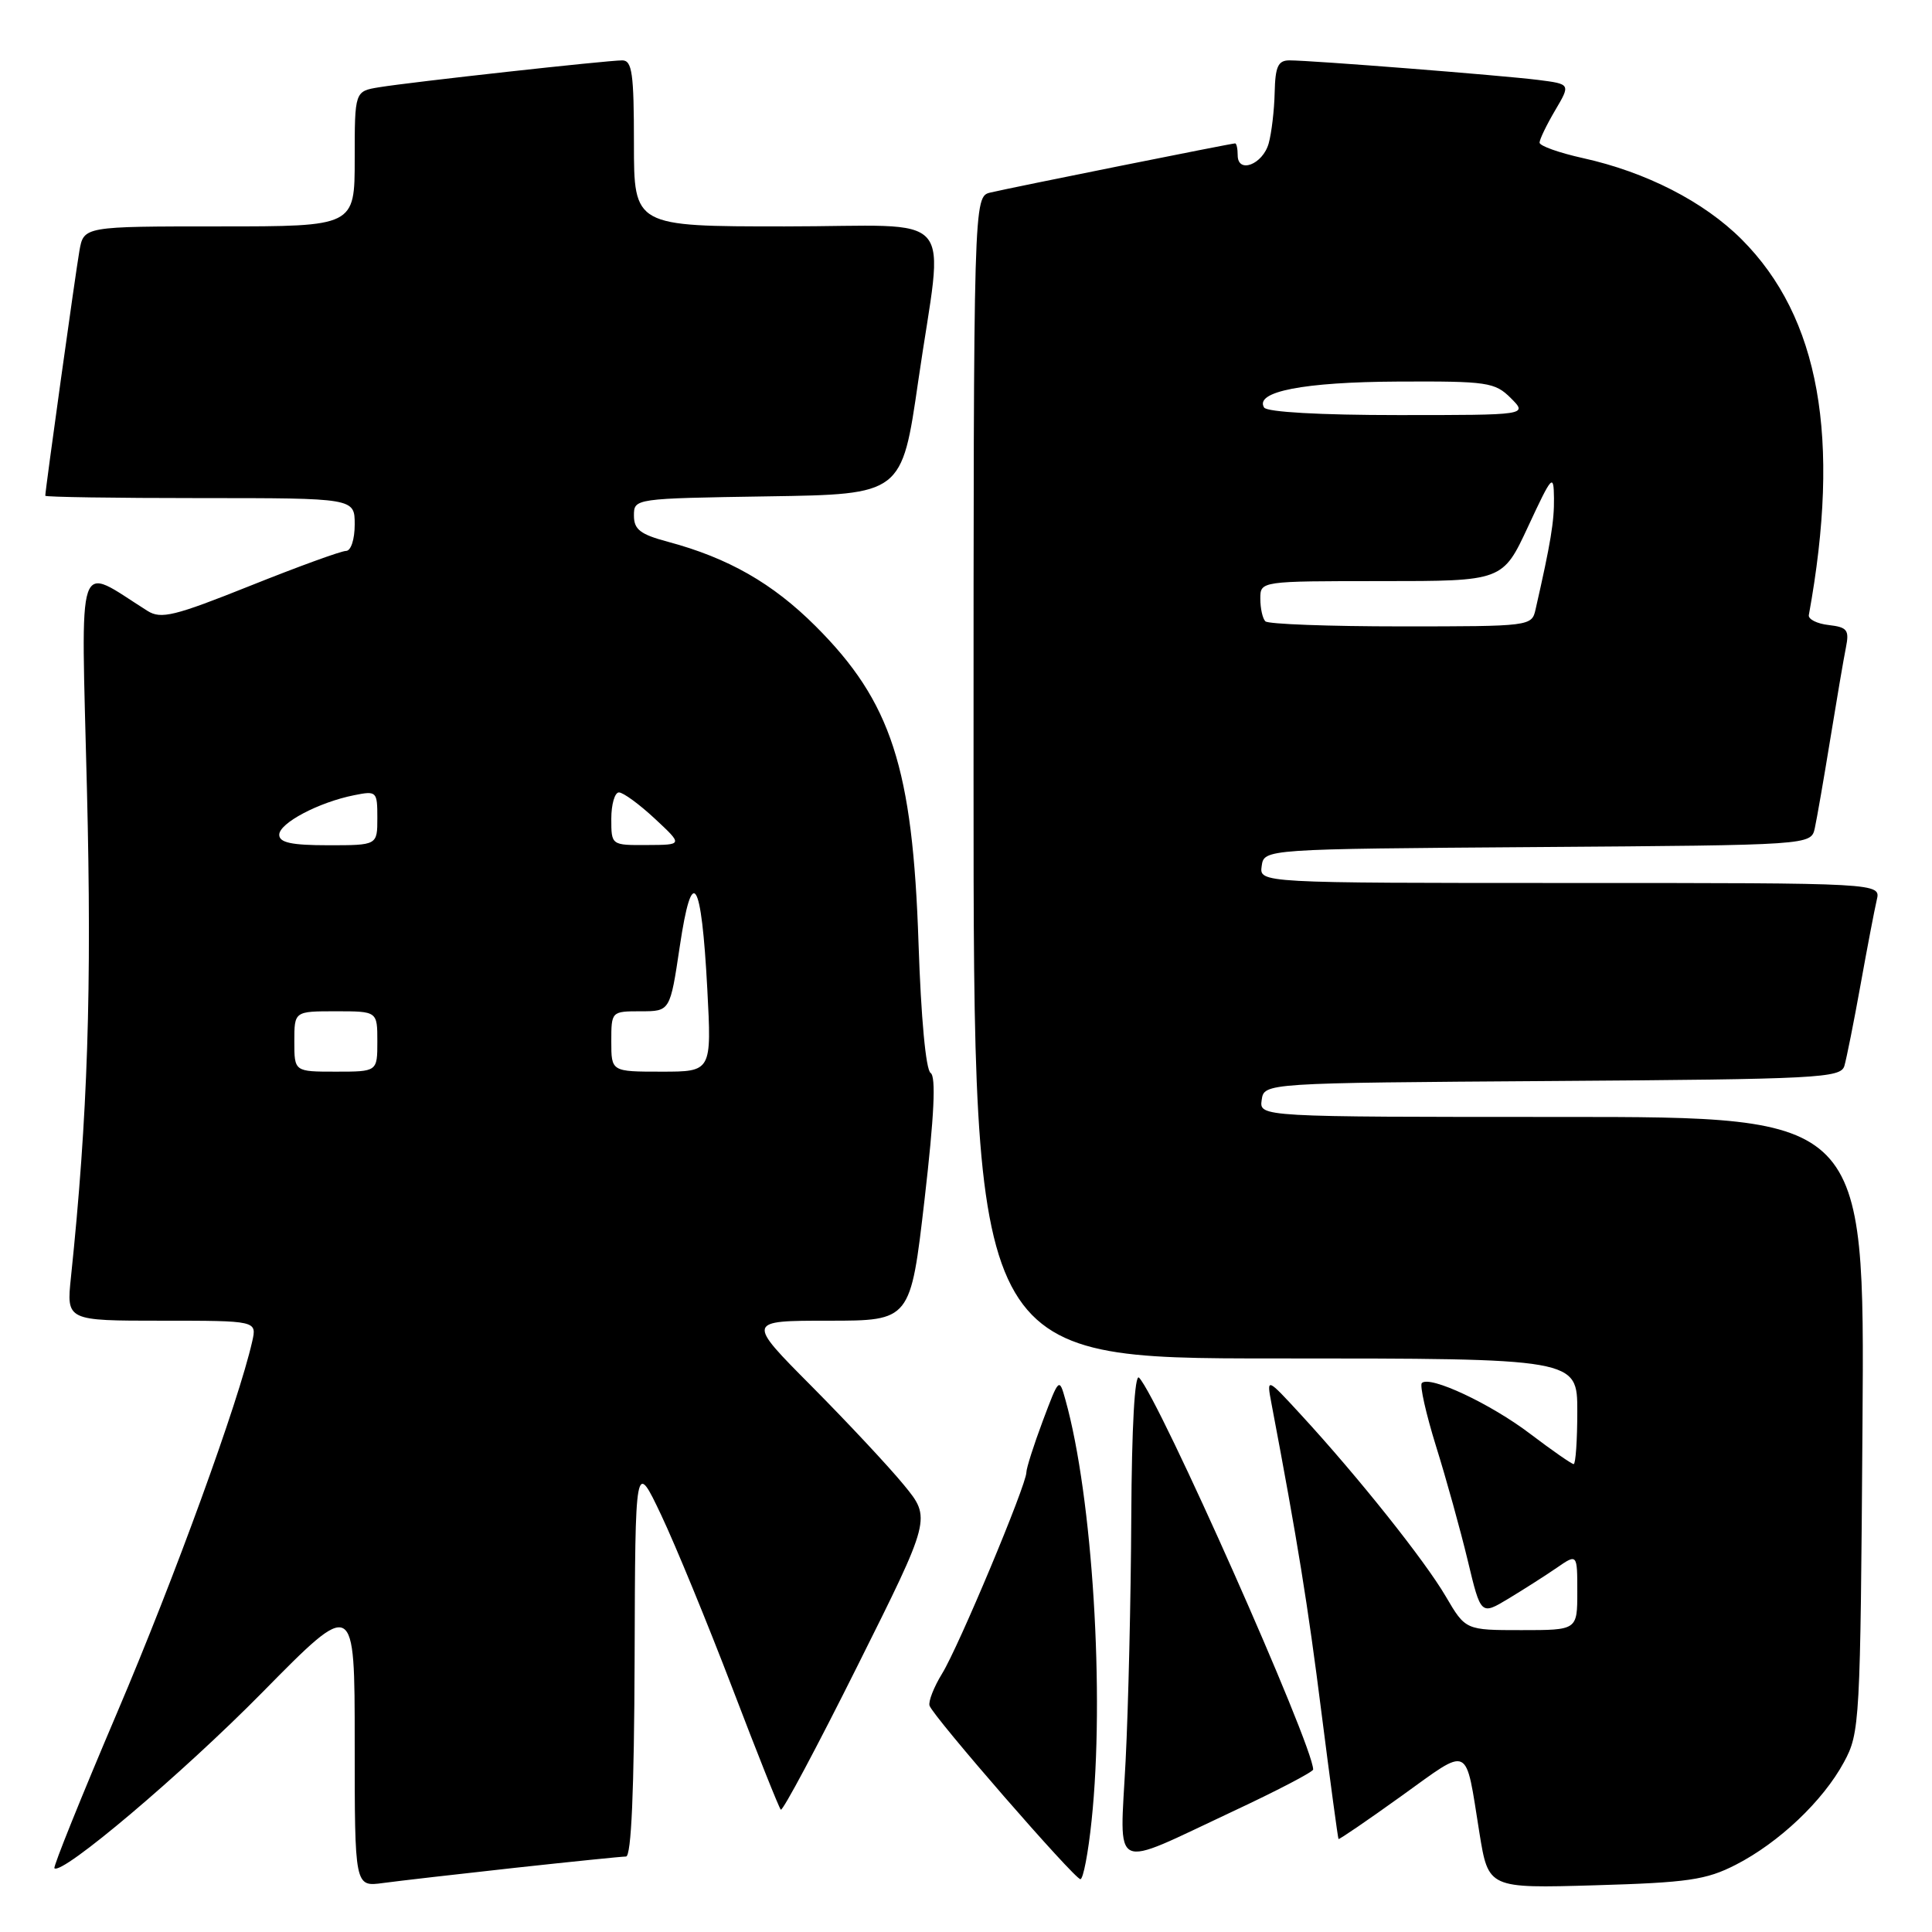 <?xml version="1.0" encoding="UTF-8" standalone="no"?>
<!DOCTYPE svg PUBLIC "-//W3C//DTD SVG 1.1//EN" "http://www.w3.org/Graphics/SVG/1.1/DTD/svg11.dtd" >
<svg xmlns="http://www.w3.org/2000/svg" xmlns:xlink="http://www.w3.org/1999/xlink" version="1.1" viewBox="0 0 256 256">
 <g >
 <path fill="currentColor"
d=" M 68.20 247.50 C 75.74 246.68 82.38 246.00 82.95 246.00 C 83.65 246.00 84.03 237.33 84.09 219.75 C 84.17 193.50 84.17 193.50 87.61 200.75 C 89.50 204.74 93.74 215.06 97.04 223.68 C 100.33 232.30 103.22 239.55 103.46 239.79 C 103.70 240.03 108.28 231.44 113.64 220.70 C 123.39 201.18 123.39 201.18 119.78 196.78 C 117.80 194.36 112.29 188.47 107.55 183.69 C 98.91 175.00 98.91 175.00 109.78 175.00 C 120.65 175.00 120.65 175.00 122.51 158.92 C 123.79 147.81 124.04 142.64 123.31 142.17 C 122.68 141.77 122.04 134.89 121.71 125.00 C 120.94 101.72 118.11 92.99 108.06 82.96 C 102.37 77.28 96.49 73.93 88.51 71.79 C 84.84 70.81 84.00 70.16 84.00 68.32 C 84.00 66.05 84.04 66.05 101.75 65.77 C 119.50 65.50 119.50 65.50 121.67 50.50 C 125.03 27.30 127.36 30.00 104.00 30.00 C 84.00 30.00 84.00 30.00 84.00 19.00 C 84.00 9.74 83.76 8.00 82.45 8.00 C 80.43 8.00 54.45 10.87 50.25 11.56 C 47.00 12.09 47.00 12.09 47.00 21.05 C 47.00 30.00 47.00 30.00 29.05 30.00 C 11.09 30.00 11.09 30.00 10.52 33.25 C 10.01 36.15 6.00 64.92 6.00 65.69 C 6.00 65.86 15.22 66.00 26.50 66.00 C 47.00 66.00 47.00 66.00 47.00 69.50 C 47.00 71.48 46.50 73.00 45.85 73.00 C 45.21 73.00 39.50 75.08 33.15 77.62 C 23.10 81.64 21.34 82.07 19.55 80.95 C 9.96 74.92 10.74 72.63 11.52 104.60 C 12.18 131.11 11.63 147.90 9.40 169.25 C 8.80 175.00 8.80 175.00 21.42 175.00 C 34.04 175.00 34.04 175.00 33.42 177.75 C 31.58 185.84 23.19 208.92 15.55 226.86 C 10.78 238.06 7.03 247.36 7.21 247.55 C 8.19 248.52 24.10 235.07 34.75 224.26 C 47.00 211.82 47.00 211.82 47.00 230.92 C 47.00 250.02 47.00 250.02 50.75 249.51 C 52.81 249.23 60.67 248.33 68.20 247.50 Z  M 230.00 247.09 C 235.72 244.16 241.56 238.63 244.33 233.50 C 246.44 229.61 246.51 228.35 246.79 188.75 C 247.08 148.00 247.08 148.00 206.97 148.00 C 166.86 148.00 166.86 148.00 167.18 145.75 C 167.50 143.50 167.50 143.50 205.69 143.24 C 240.96 143.00 243.91 142.84 244.39 141.24 C 244.67 140.28 245.64 135.45 246.53 130.50 C 247.42 125.55 248.39 120.49 248.68 119.25 C 249.22 117.00 249.22 117.00 208.04 117.00 C 166.86 117.00 166.86 117.00 167.18 114.75 C 167.50 112.50 167.50 112.50 203.73 112.24 C 239.97 111.98 239.97 111.98 240.47 109.74 C 240.74 108.51 241.66 103.22 242.51 98.00 C 243.36 92.78 244.29 87.30 244.59 85.82 C 245.06 83.47 244.78 83.11 242.31 82.82 C 240.77 82.65 239.58 82.05 239.68 81.50 C 243.96 58.01 241.10 42.05 230.77 31.71 C 225.76 26.71 218.12 22.80 209.75 20.95 C 206.59 20.25 204.00 19.33 204.00 18.90 C 204.00 18.47 204.93 16.55 206.06 14.63 C 208.12 11.14 208.12 11.14 203.81 10.59 C 199.03 9.99 173.78 8.00 170.86 8.00 C 169.35 8.00 168.98 8.81 168.90 12.25 C 168.85 14.59 168.49 17.62 168.11 18.99 C 167.33 21.80 164.00 23.07 164.00 20.57 C 164.00 19.71 163.85 19.00 163.66 19.00 C 163.17 19.00 133.98 24.86 131.25 25.51 C 129.00 26.04 129.00 26.04 129.00 103.02 C 129.00 180.00 129.00 180.00 169.00 180.00 C 209.00 180.00 209.00 180.00 209.00 187.00 C 209.00 190.85 208.78 194.00 208.52 194.00 C 208.26 194.00 205.67 192.20 202.77 190.00 C 197.51 186.00 189.45 182.22 188.40 183.26 C 188.10 183.56 188.95 187.34 190.29 191.66 C 191.64 195.97 193.52 202.77 194.48 206.76 C 196.22 214.03 196.22 214.03 199.86 211.84 C 201.86 210.63 204.74 208.80 206.25 207.76 C 209.00 205.86 209.00 205.86 209.00 210.93 C 209.00 216.00 209.00 216.00 201.60 216.00 C 194.19 216.00 194.19 216.00 191.57 211.53 C 188.77 206.75 179.96 195.69 172.42 187.50 C 167.82 182.50 167.82 182.50 168.48 186.00 C 171.93 204.20 173.30 212.68 175.10 226.93 C 176.26 236.04 177.28 243.58 177.36 243.68 C 177.45 243.77 181.20 241.21 185.71 237.97 C 194.93 231.35 194.12 230.97 196.03 242.86 C 197.22 250.22 197.22 250.22 211.36 249.81 C 223.67 249.45 226.08 249.10 230.00 247.09 Z  M 144.64 241.25 C 146.40 224.60 144.77 198.33 141.18 185.50 C 140.35 182.52 140.33 182.54 138.17 188.29 C 136.98 191.47 136.00 194.54 136.00 195.10 C 136.00 196.76 127.02 218.22 124.84 221.75 C 123.74 223.54 122.99 225.46 123.17 226.01 C 123.66 227.48 142.38 249.00 143.16 249.00 C 143.53 249.00 144.20 245.51 144.64 241.25 Z  M 163.29 240.05 C 169.18 237.30 174.00 234.78 174.00 234.47 C 174.00 231.27 153.53 185.20 150.93 182.55 C 150.36 181.96 149.96 189.02 149.90 201.05 C 149.85 211.75 149.51 226.26 149.15 233.30 C 148.38 248.36 146.98 247.69 163.29 240.05 Z  M 39.00 138.00 C 39.00 134.00 39.00 134.00 44.50 134.00 C 50.00 134.00 50.00 134.00 50.00 138.00 C 50.00 142.00 50.00 142.00 44.50 142.00 C 39.00 142.00 39.00 142.00 39.00 138.00 Z  M 81.00 138.00 C 81.00 134.02 81.02 134.00 84.90 134.00 C 88.79 134.00 88.79 134.00 90.07 125.43 C 91.71 114.40 92.94 116.30 93.72 131.04 C 94.30 142.00 94.30 142.00 87.65 142.00 C 81.00 142.00 81.00 142.00 81.00 138.00 Z  M 37.00 110.61 C 37.00 109.07 42.21 106.31 46.92 105.37 C 49.91 104.77 50.00 104.86 50.00 108.38 C 50.00 112.00 50.00 112.00 43.50 112.00 C 38.63 112.00 37.00 111.65 37.00 110.61 Z  M 81.00 108.50 C 81.00 106.58 81.46 105.00 82.01 105.00 C 82.57 105.00 84.71 106.56 86.76 108.47 C 90.50 111.95 90.50 111.95 85.75 111.97 C 81.00 112.00 81.00 112.00 81.00 108.50 Z  M 167.67 82.33 C 167.30 81.97 167.00 80.62 167.00 79.33 C 167.00 77.00 167.00 77.00 183.06 77.00 C 199.12 77.00 199.12 77.00 202.49 69.75 C 205.66 62.94 205.87 62.71 205.91 66.00 C 205.95 69.08 205.48 71.93 203.47 80.75 C 202.97 82.98 202.79 83.00 185.65 83.00 C 176.12 83.00 168.03 82.70 167.67 82.33 Z  M 167.50 54.00 C 166.20 51.89 172.76 50.62 185.22 50.56 C 197.11 50.50 198.08 50.65 200.19 52.75 C 202.44 55.00 202.44 55.00 185.28 55.00 C 174.90 55.00 167.87 54.60 167.50 54.00 Z "/>
</g>
</svg>
